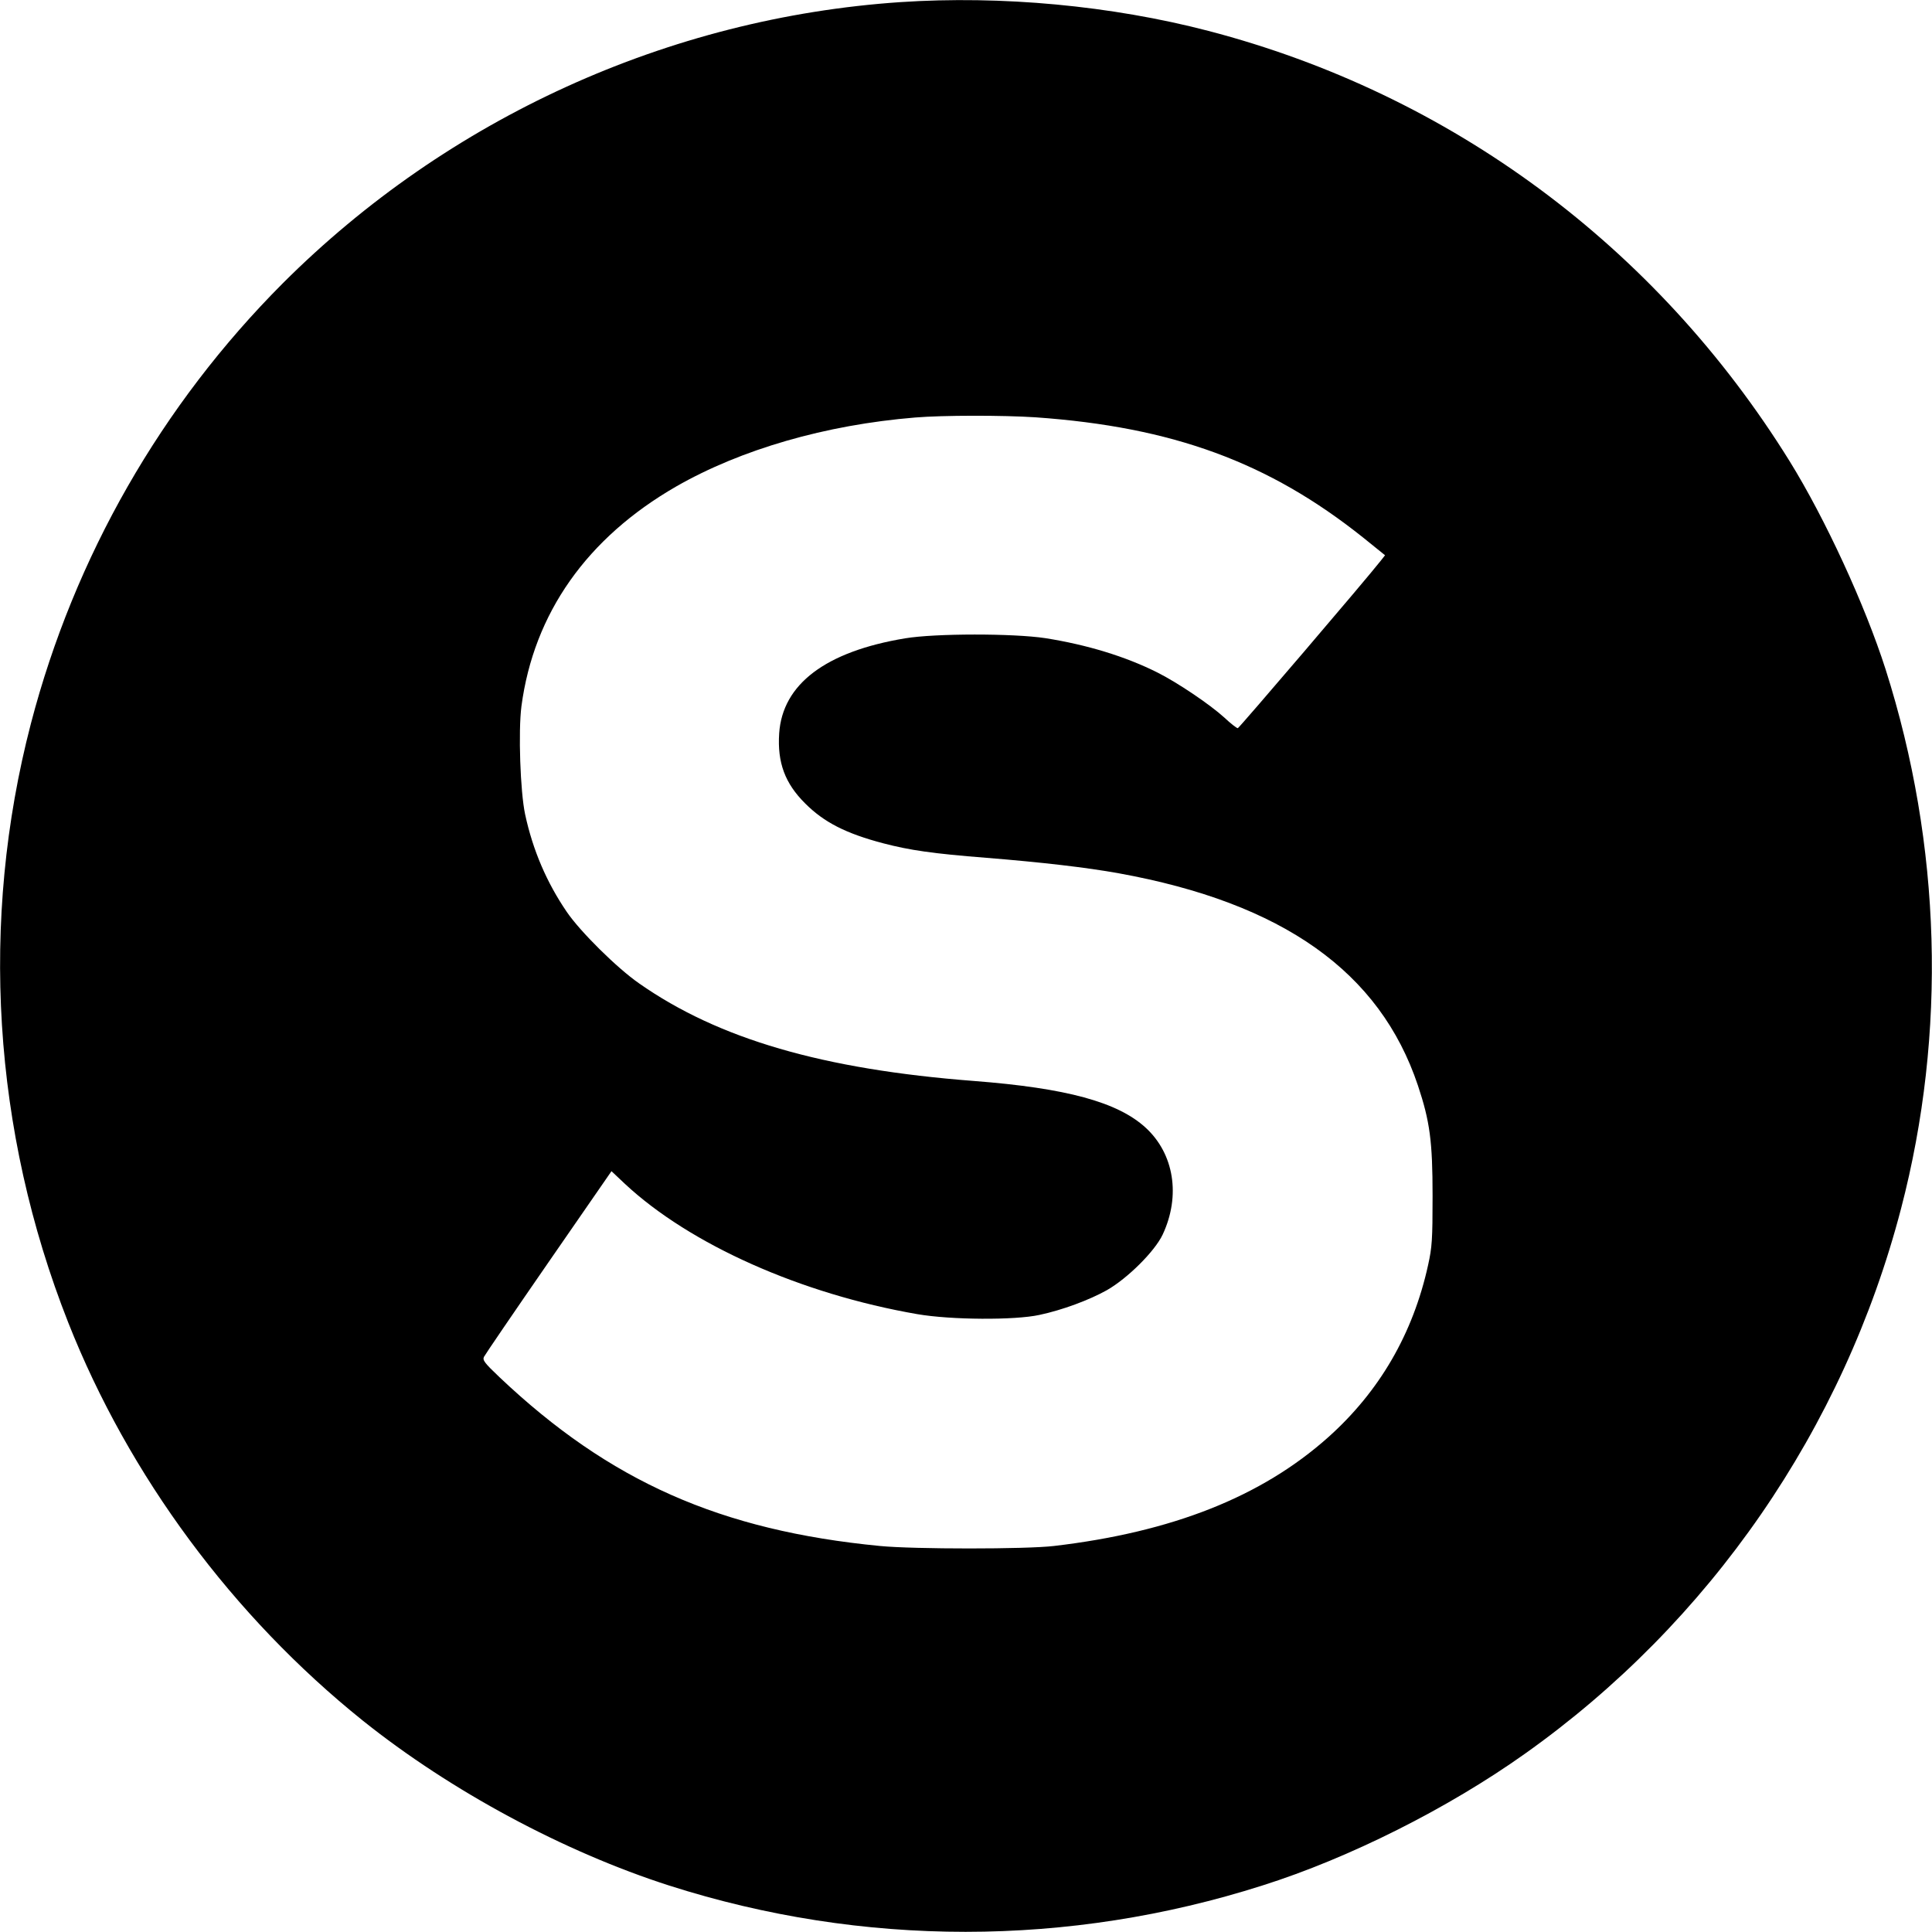 <?xml version="1.0" standalone="no"?>
<!DOCTYPE svg PUBLIC "-//W3C//DTD SVG 20010904//EN"
 "http://www.w3.org/TR/2001/REC-SVG-20010904/DTD/svg10.dtd">
<svg version="1.0" xmlns="http://www.w3.org/2000/svg"
 width="1000pt" height="1000pt" viewBox="0 0 1000 1000"
 preserveAspectRatio="xMidYMid meet">
<g transform="translate(0,1000) scale(0.1,-0.1)"
fill="#000000" stroke="none">
<path d="M4660 9989 c-1199 -81 -2341 -601 -3195 -1454 -629 -630 -1080 -1417
-1305 -2280 -266 -1021 -198 -2109 193 -3100 313 -793 852 -1521 1525 -2061
455 -364 1041 -679 1587 -854 999 -319 2066 -319 3070 1 449 142 960 399 1357
681 959 680 1651 1683 1948 2823 237 909 209 1881 -80 2790 -107 334 -312 779
-497 1078 -690 1112 -1755 1900 -3008 2227 -503 131 -1071 184 -1595 149z
m700 -2149 c710 -50 1206 -232 1695 -622 l114 -92 -22 -28 c-81 -103 -734
-867 -740 -867 -5 -1 -37 24 -70 55 -76 69 -244 182 -346 233 -165 83 -365
144 -581 178 -165 25 -570 25 -725 -1 -411 -68 -635 -237 -652 -492 -10 -151
30 -259 135 -363 97 -97 210 -155 404 -206 138 -36 255 -53 533 -75 286 -23
519 -50 685 -80 850 -154 1352 -510 1549 -1098 62 -186 76 -289 76 -572 0
-228 -3 -266 -23 -357 -78 -356 -252 -655 -517 -892 -345 -308 -807 -491
-1420 -563 -143 -17 -725 -17 -900 0 -826 80 -1400 334 -1970 874 -78 74 -88
88 -80 105 6 12 156 232 335 491 l325 470 70 -66 c337 -314 912 -570 1513
-674 174 -30 504 -32 632 -4 118 25 258 77 349 128 107 61 248 201 289 288 94
201 59 418 -88 553 -145 133 -410 205 -890 242 -780 60 -1321 217 -1732 505
-114 79 -306 269 -375 371 -103 151 -175 318 -215 504 -25 116 -36 430 -19
560 64 481 339 871 801 1137 335 192 773 319 1237 357 144 12 457 12 623 1z"/>
</g>
</svg>
